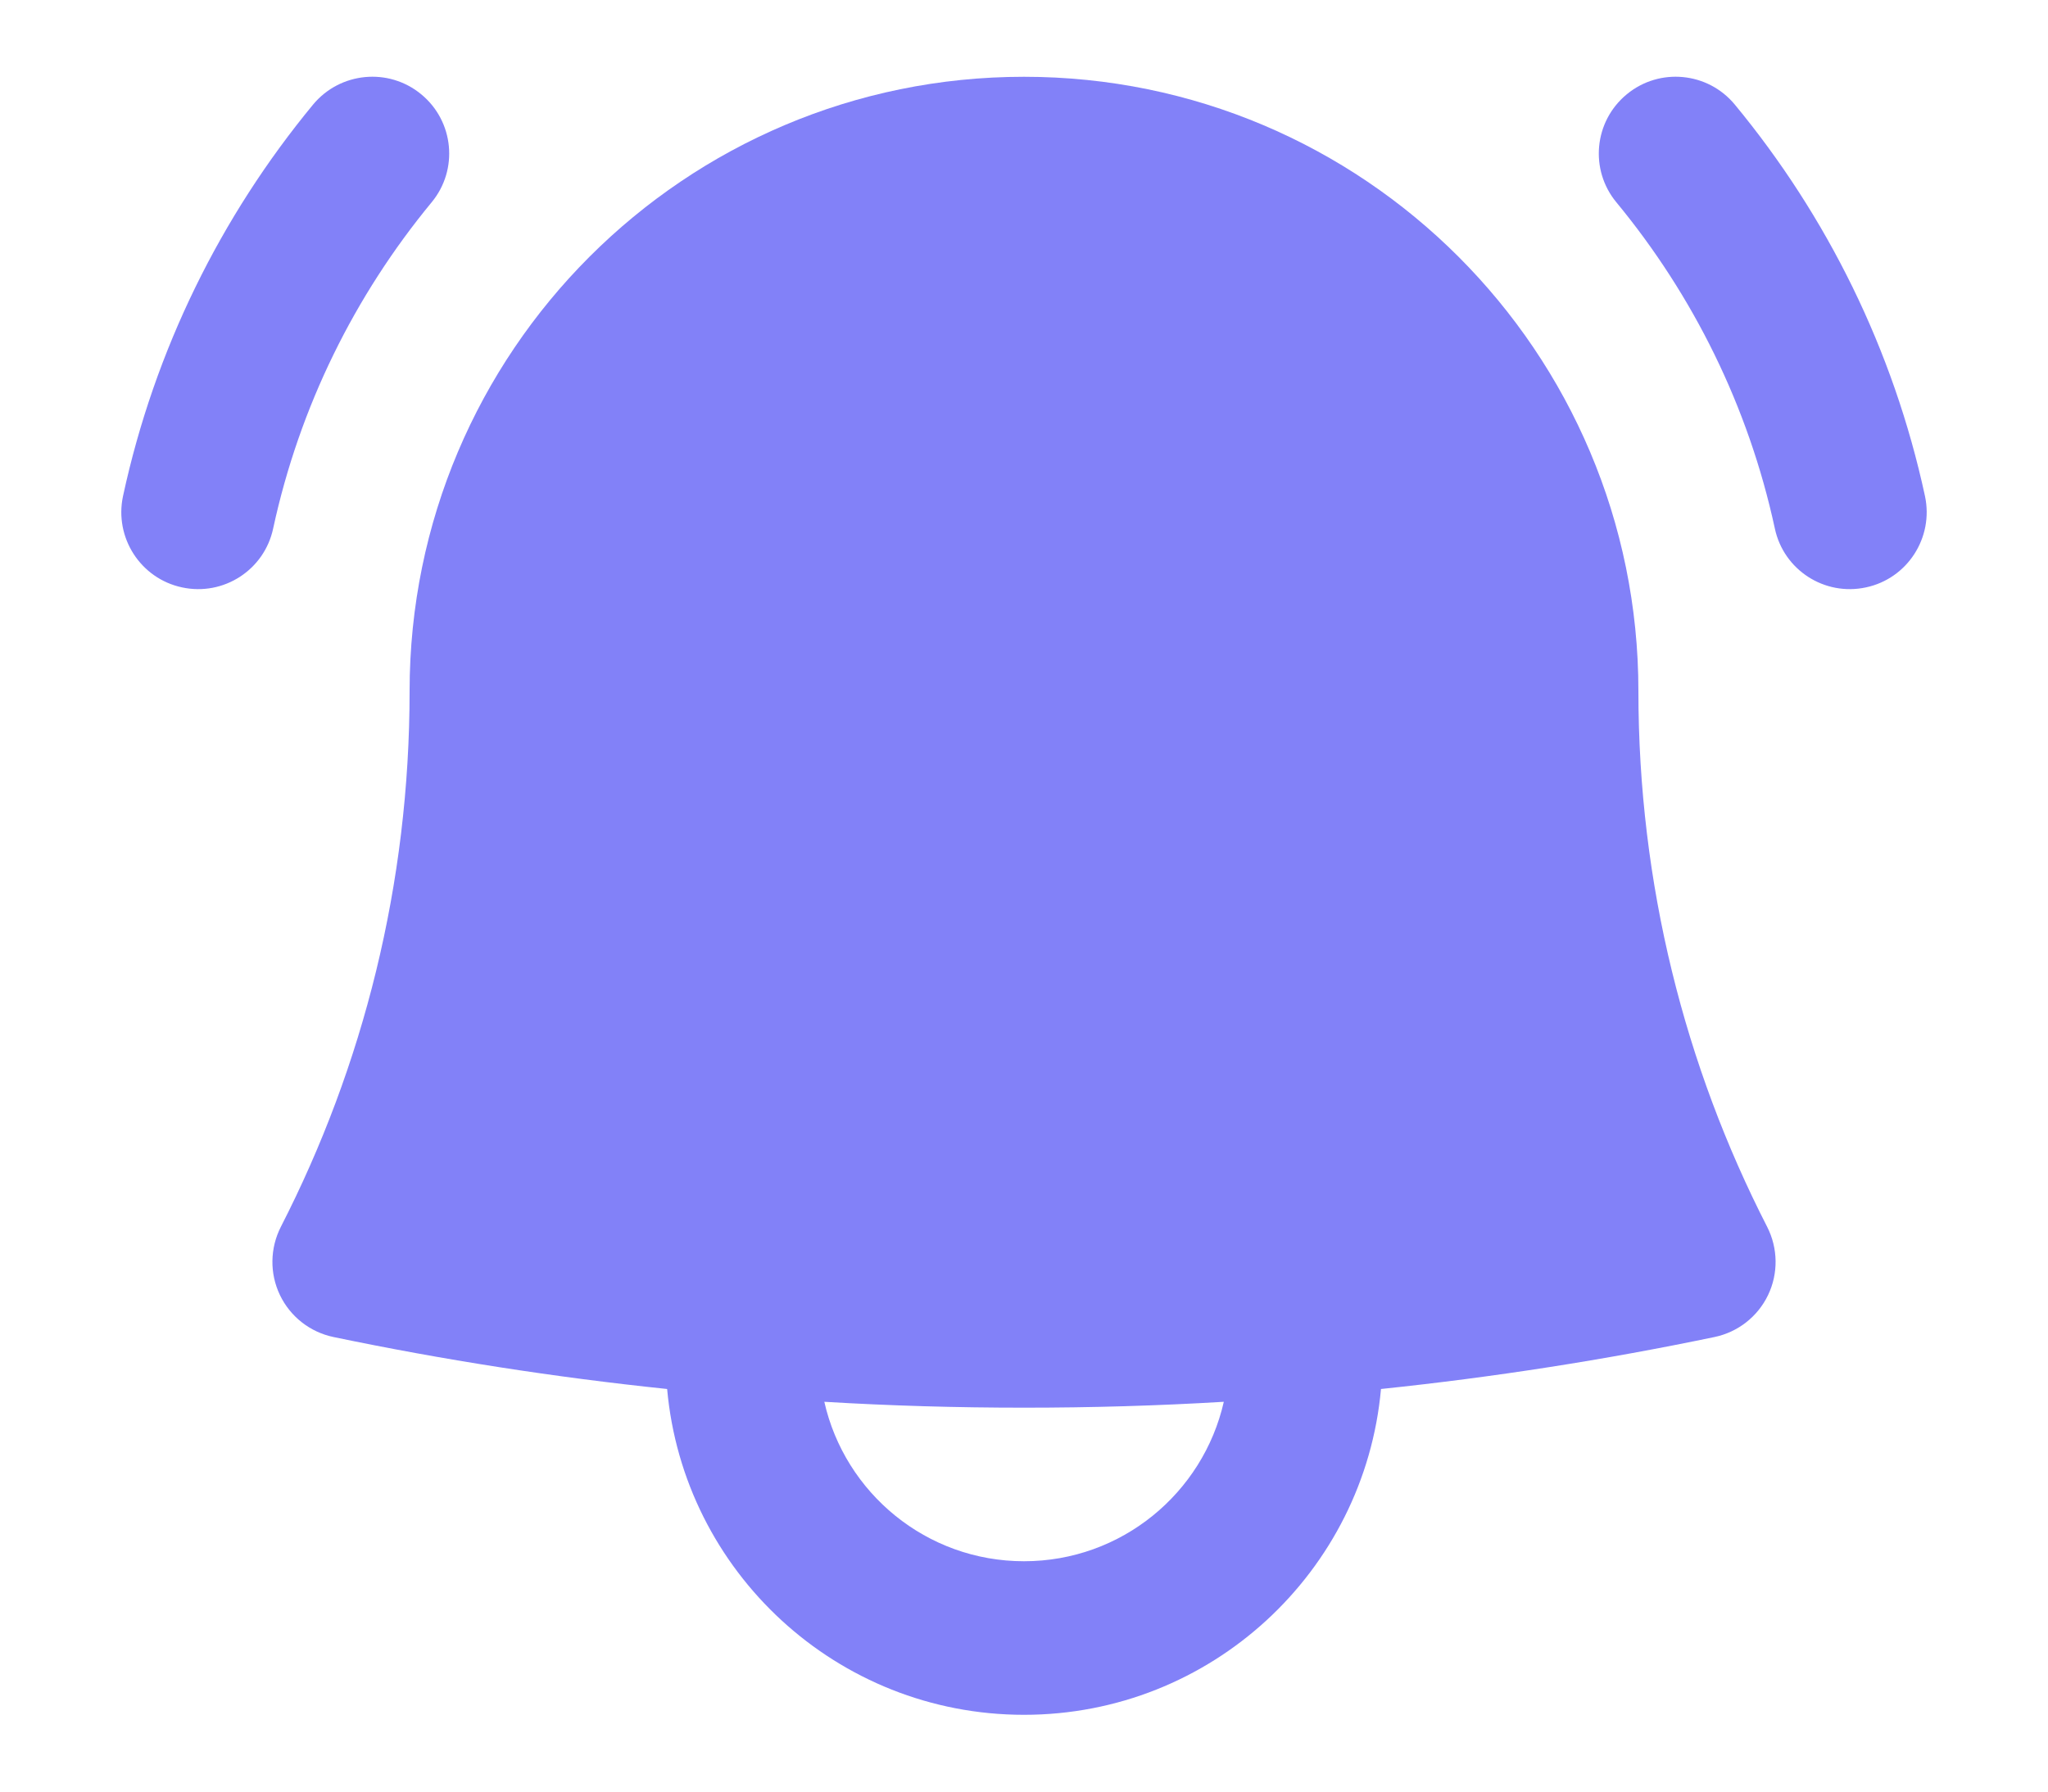 <svg width="16" height="14" viewBox="0 0 16 14" fill="none" xmlns="http://www.w3.org/2000/svg">
<path d="M3.372 1.581C3.583 1.326 3.547 0.948 3.291 0.737C3.036 0.526 2.658 0.562 2.446 0.817C1.727 1.688 1.208 2.732 0.961 3.877C0.892 4.201 1.098 4.521 1.422 4.59C1.746 4.66 2.065 4.454 2.134 4.13C2.34 3.177 2.772 2.308 3.372 1.581Z" fill="#8281F8"/>
<path d="M13.553 0.817C13.342 0.562 12.964 0.526 12.709 0.737C12.453 0.948 12.417 1.326 12.628 1.581C13.228 2.308 13.66 3.177 13.866 4.13C13.935 4.454 14.254 4.66 14.578 4.59C14.902 4.521 15.108 4.201 15.039 3.877C14.792 2.732 14.273 1.688 13.553 0.817Z" fill="#8281F8"/>
<path fill-rule="evenodd" clip-rule="evenodd" d="M8 0.6C5.349 0.6 3.2 2.749 3.2 5.4C3.2 6.909 2.837 8.332 2.194 9.587C2.109 9.754 2.106 9.951 2.187 10.12C2.268 10.289 2.423 10.41 2.606 10.448C3.46 10.626 4.33 10.762 5.212 10.854C5.34 12.281 6.539 13.4 8 13.4C9.461 13.4 10.66 12.281 10.789 10.854C11.671 10.762 12.54 10.626 13.394 10.448C13.577 10.41 13.732 10.289 13.813 10.12C13.894 9.951 13.891 9.754 13.806 9.587C13.163 8.332 12.8 6.909 12.8 5.4C12.8 2.749 10.651 0.6 8 0.6ZM8 12.2C7.238 12.2 6.601 11.667 6.44 10.954C6.956 10.985 7.476 11 8 11C8.524 11 9.044 10.985 9.561 10.954C9.399 11.667 8.762 12.2 8 12.2Z" fill="#8281F8"/>
</svg>
